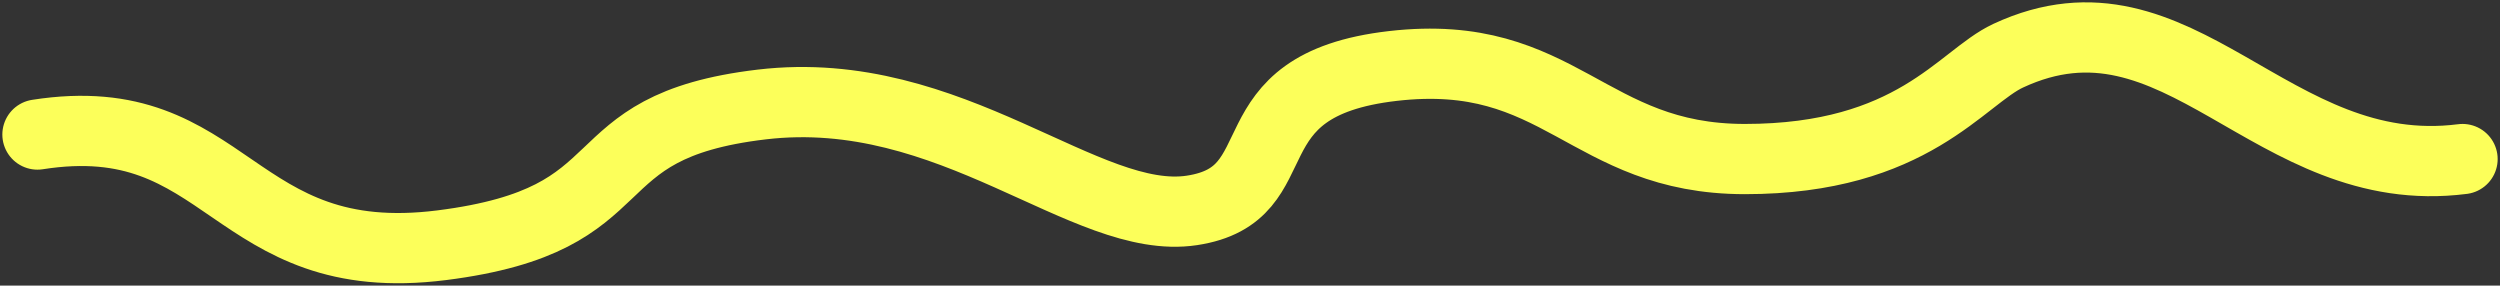 <svg width="534" height="61" viewBox="0 0 534 61" fill="none" xmlns="http://www.w3.org/2000/svg">
<rect x="0" y="0" width="534" height="61" fill="#333333" stroke="none"/>
<path d="M526 33.973C484.987 39.23 465.481 -5.067 428.97 11.889C418.928 16.553 408.625 33.974 372.702 33.974C338.942 33.974 333.33 9.976 297.537 14.09C261.744 18.204 277.254 41.516 254.586 44.944C231.917 48.372 203.283 17.518 162.717 22.318C122.152 27.117 138.181 46.835 94.365 52.381C49.276 58.087 48.961 22.318 8 28.738" stroke="#FCFF5A" stroke-width="15" stroke-linecap="round"/>
</svg>
